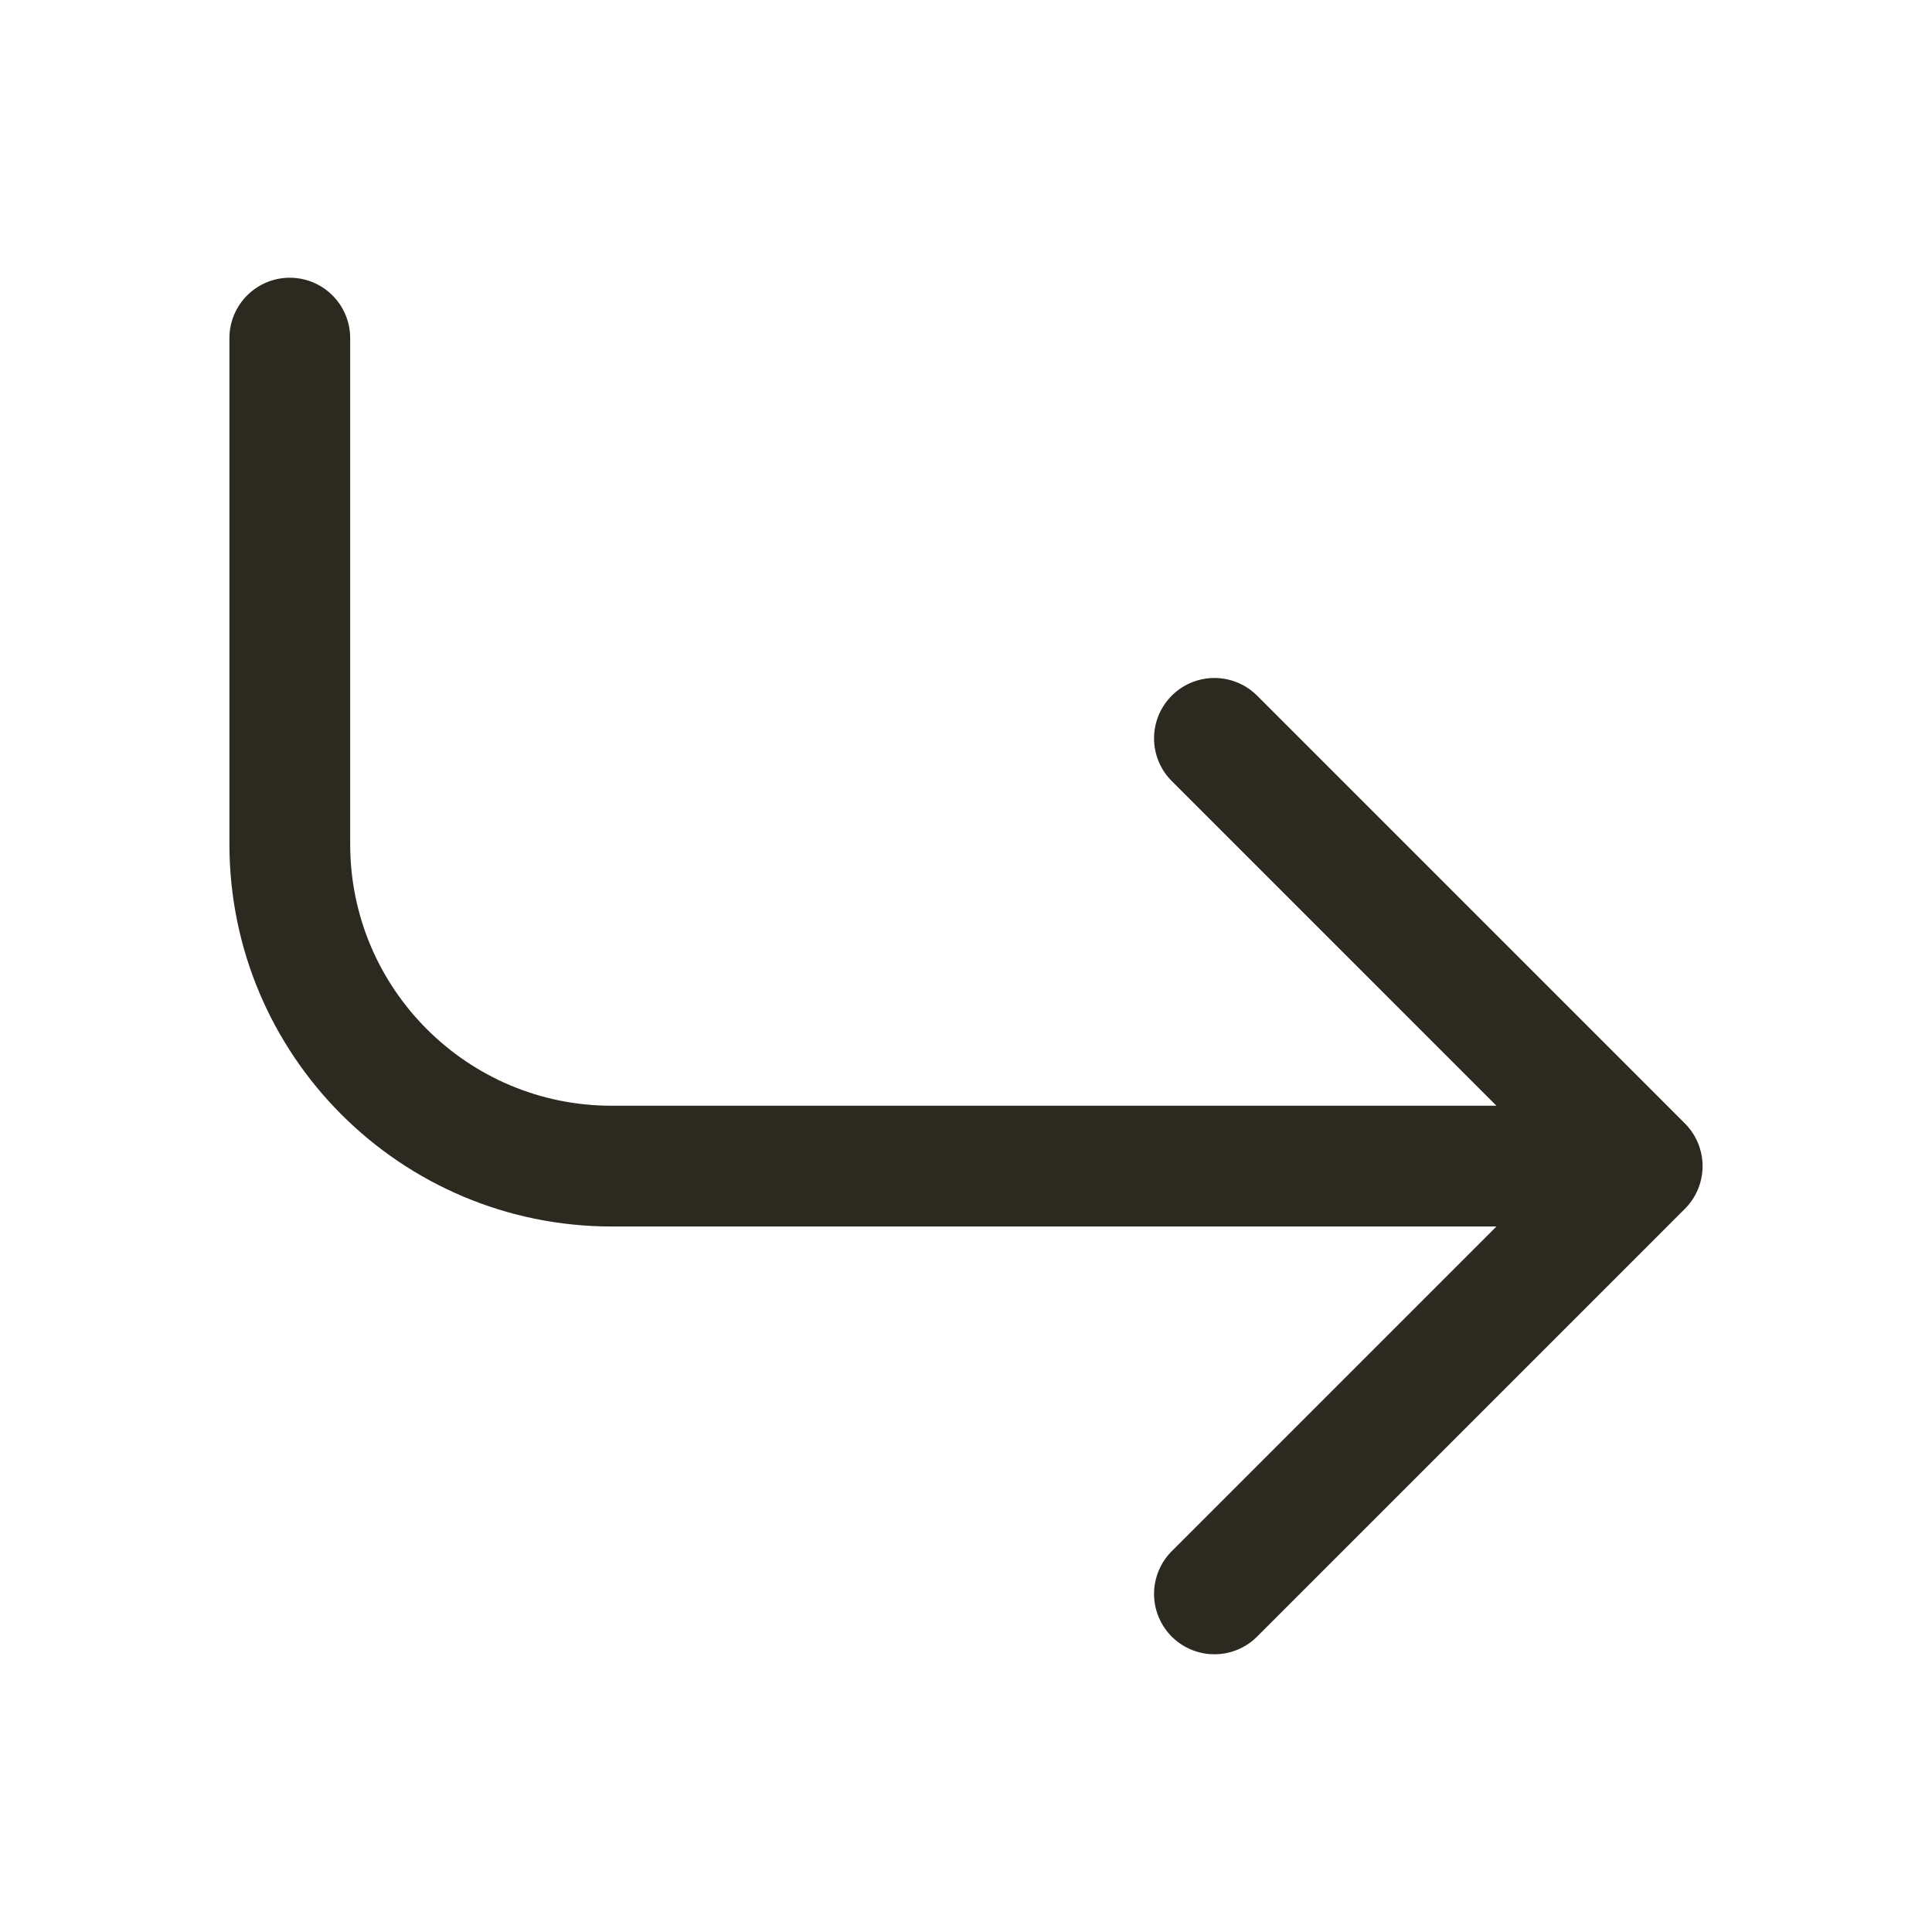 <svg width="24" height="24" viewBox="0 0 24 24" fill="none" xmlns="http://www.w3.org/2000/svg">
<path d="M15.086 19.8L20.4 14.486M20.4 14.486L15.086 9.172M20.4 14.486H7.6C5.391 14.486 3.6 12.695 3.6 10.486V4.2" stroke="#2C2920" stroke-width="1.5" stroke-linecap="round" stroke-linejoin="round"/>
</svg>

